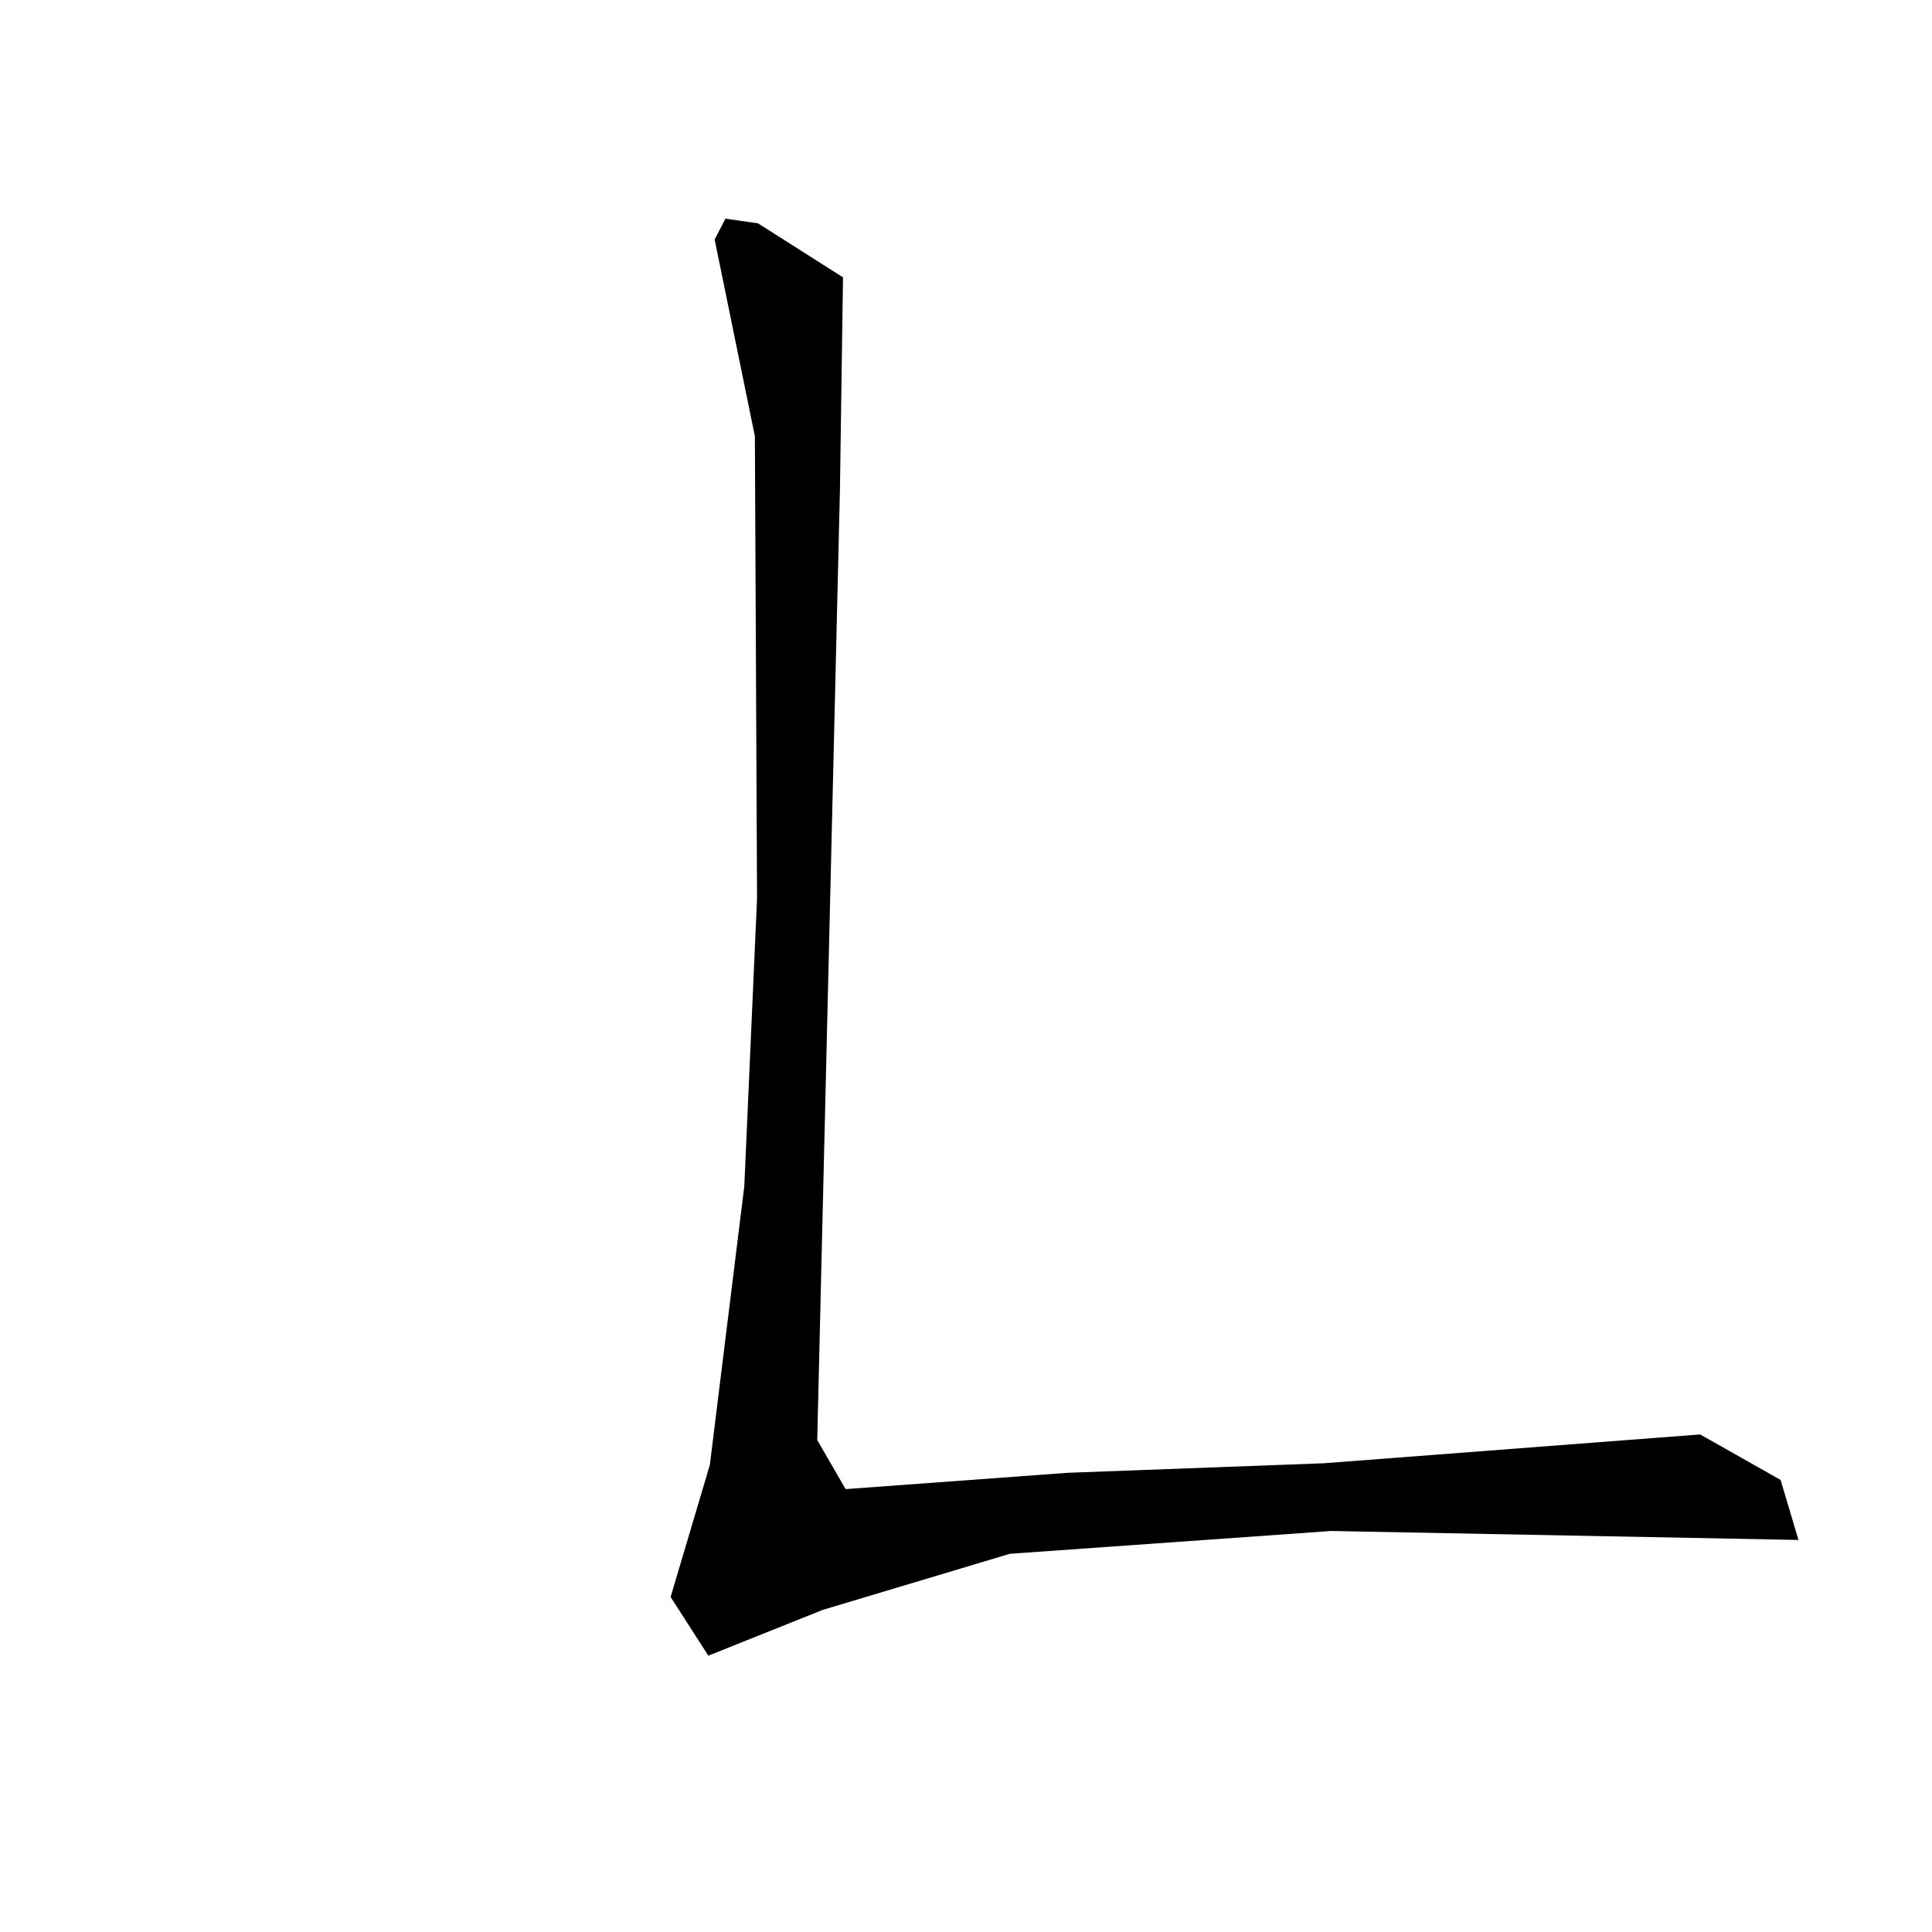 <?xml version="1.0" encoding="utf-8"?>
<svg xmlns="http://www.w3.org/2000/svg" version="1.1" viewBox="0 0 1024 1024">
<g transform="scale(1, -1) translate(0, -1024)" fill="black" stroke="none">
<path d="M 384.5,908.1 Q 381.64,902.578 378.78,897.057 Q 389.44,844.928 400.1,792.8 L 401.249,547.742 L 394.493,395.216 Q 385.357,321.367 376.221,247.518 Q 365.829,212.545 355.438,177.573 Q 365.435,162.015 375.432,146.457 Q 405.789,158.605 436.146,170.752 Q 485.699,185.604 535.252,200.456 Q 620.413,206.501 705.574,212.547 Q 829.4,210.17 953.225,207.792 Q 948.491,223.698 943.756,239.605 Q 922.438,251.66 901.119,263.716 L 701.678,248.441 L 566.007,243.392 Q 507.096,239.064 448.186,234.736 Q 440.667,247.751 433.149,260.766 L 445.186,764.439 Q 445.996,820.724 446.806,877.01 Q 424.278,891.32 401.75,905.63 L 384.5,908.1"/>
</g>
</svg>